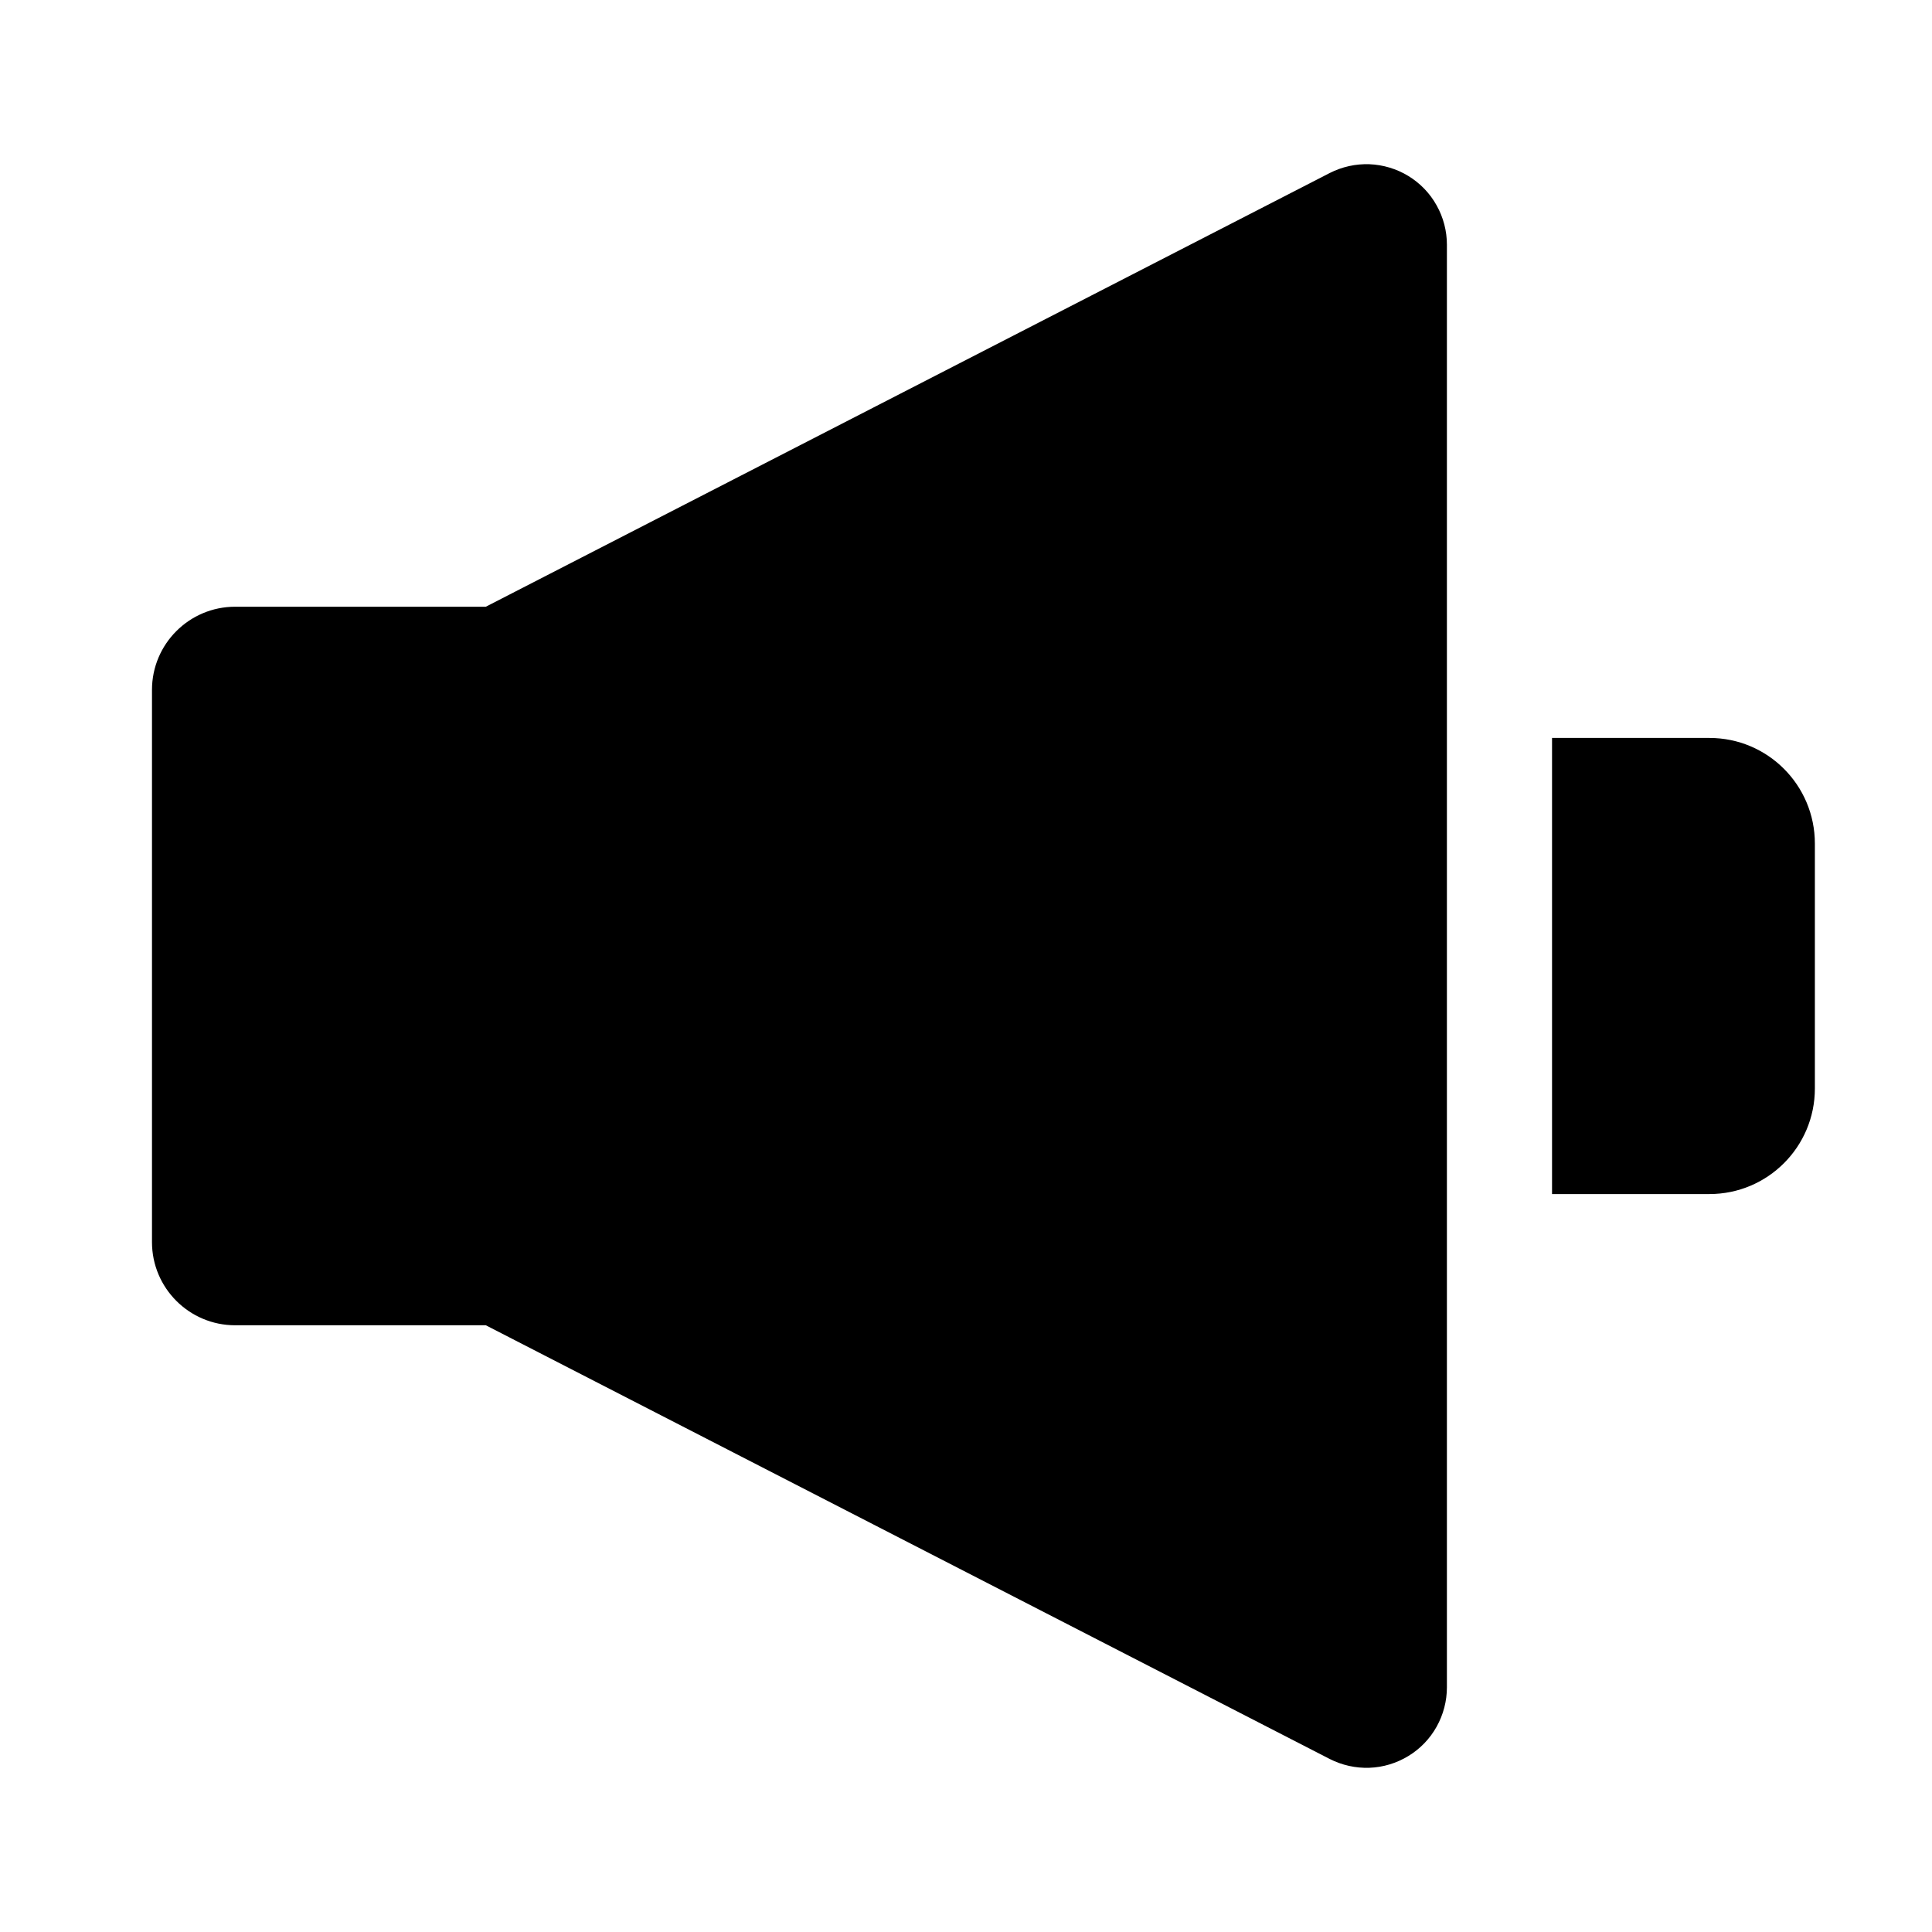 <svg width="24" height="24" viewBox="0 0 24 24" fill="none" xmlns="http://www.w3.org/2000/svg">
<g id="icon-loudspeaker-mono">
<path id="Vector" fill-rule="evenodd" clip-rule="evenodd" d="M16.517 2.15L6.035 7.537H2.921C2.351 7.537 1.888 8 1.888 8.57V15.43C1.888 16 2.351 16.463 2.921 16.463H6.035L16.517 21.85C16.67 21.928 16.84 21.966 17.011 21.96C17.182 21.954 17.349 21.903 17.495 21.814C17.642 21.725 17.763 21.599 17.846 21.45C17.93 21.3 17.974 21.131 17.974 20.96V3.04C17.974 2.869 17.93 2.7 17.846 2.551C17.763 2.401 17.642 2.276 17.495 2.186C17.349 2.097 17.182 2.047 17.011 2.04C16.84 2.034 16.67 2.072 16.517 2.15ZM21.236 9.167H19.28V14.833H21.235C21.959 14.833 22.545 14.246 22.545 13.522V10.479C22.545 9.754 21.959 9.167 21.235 9.167" fill="currentColor"/>
</g>
</svg>
